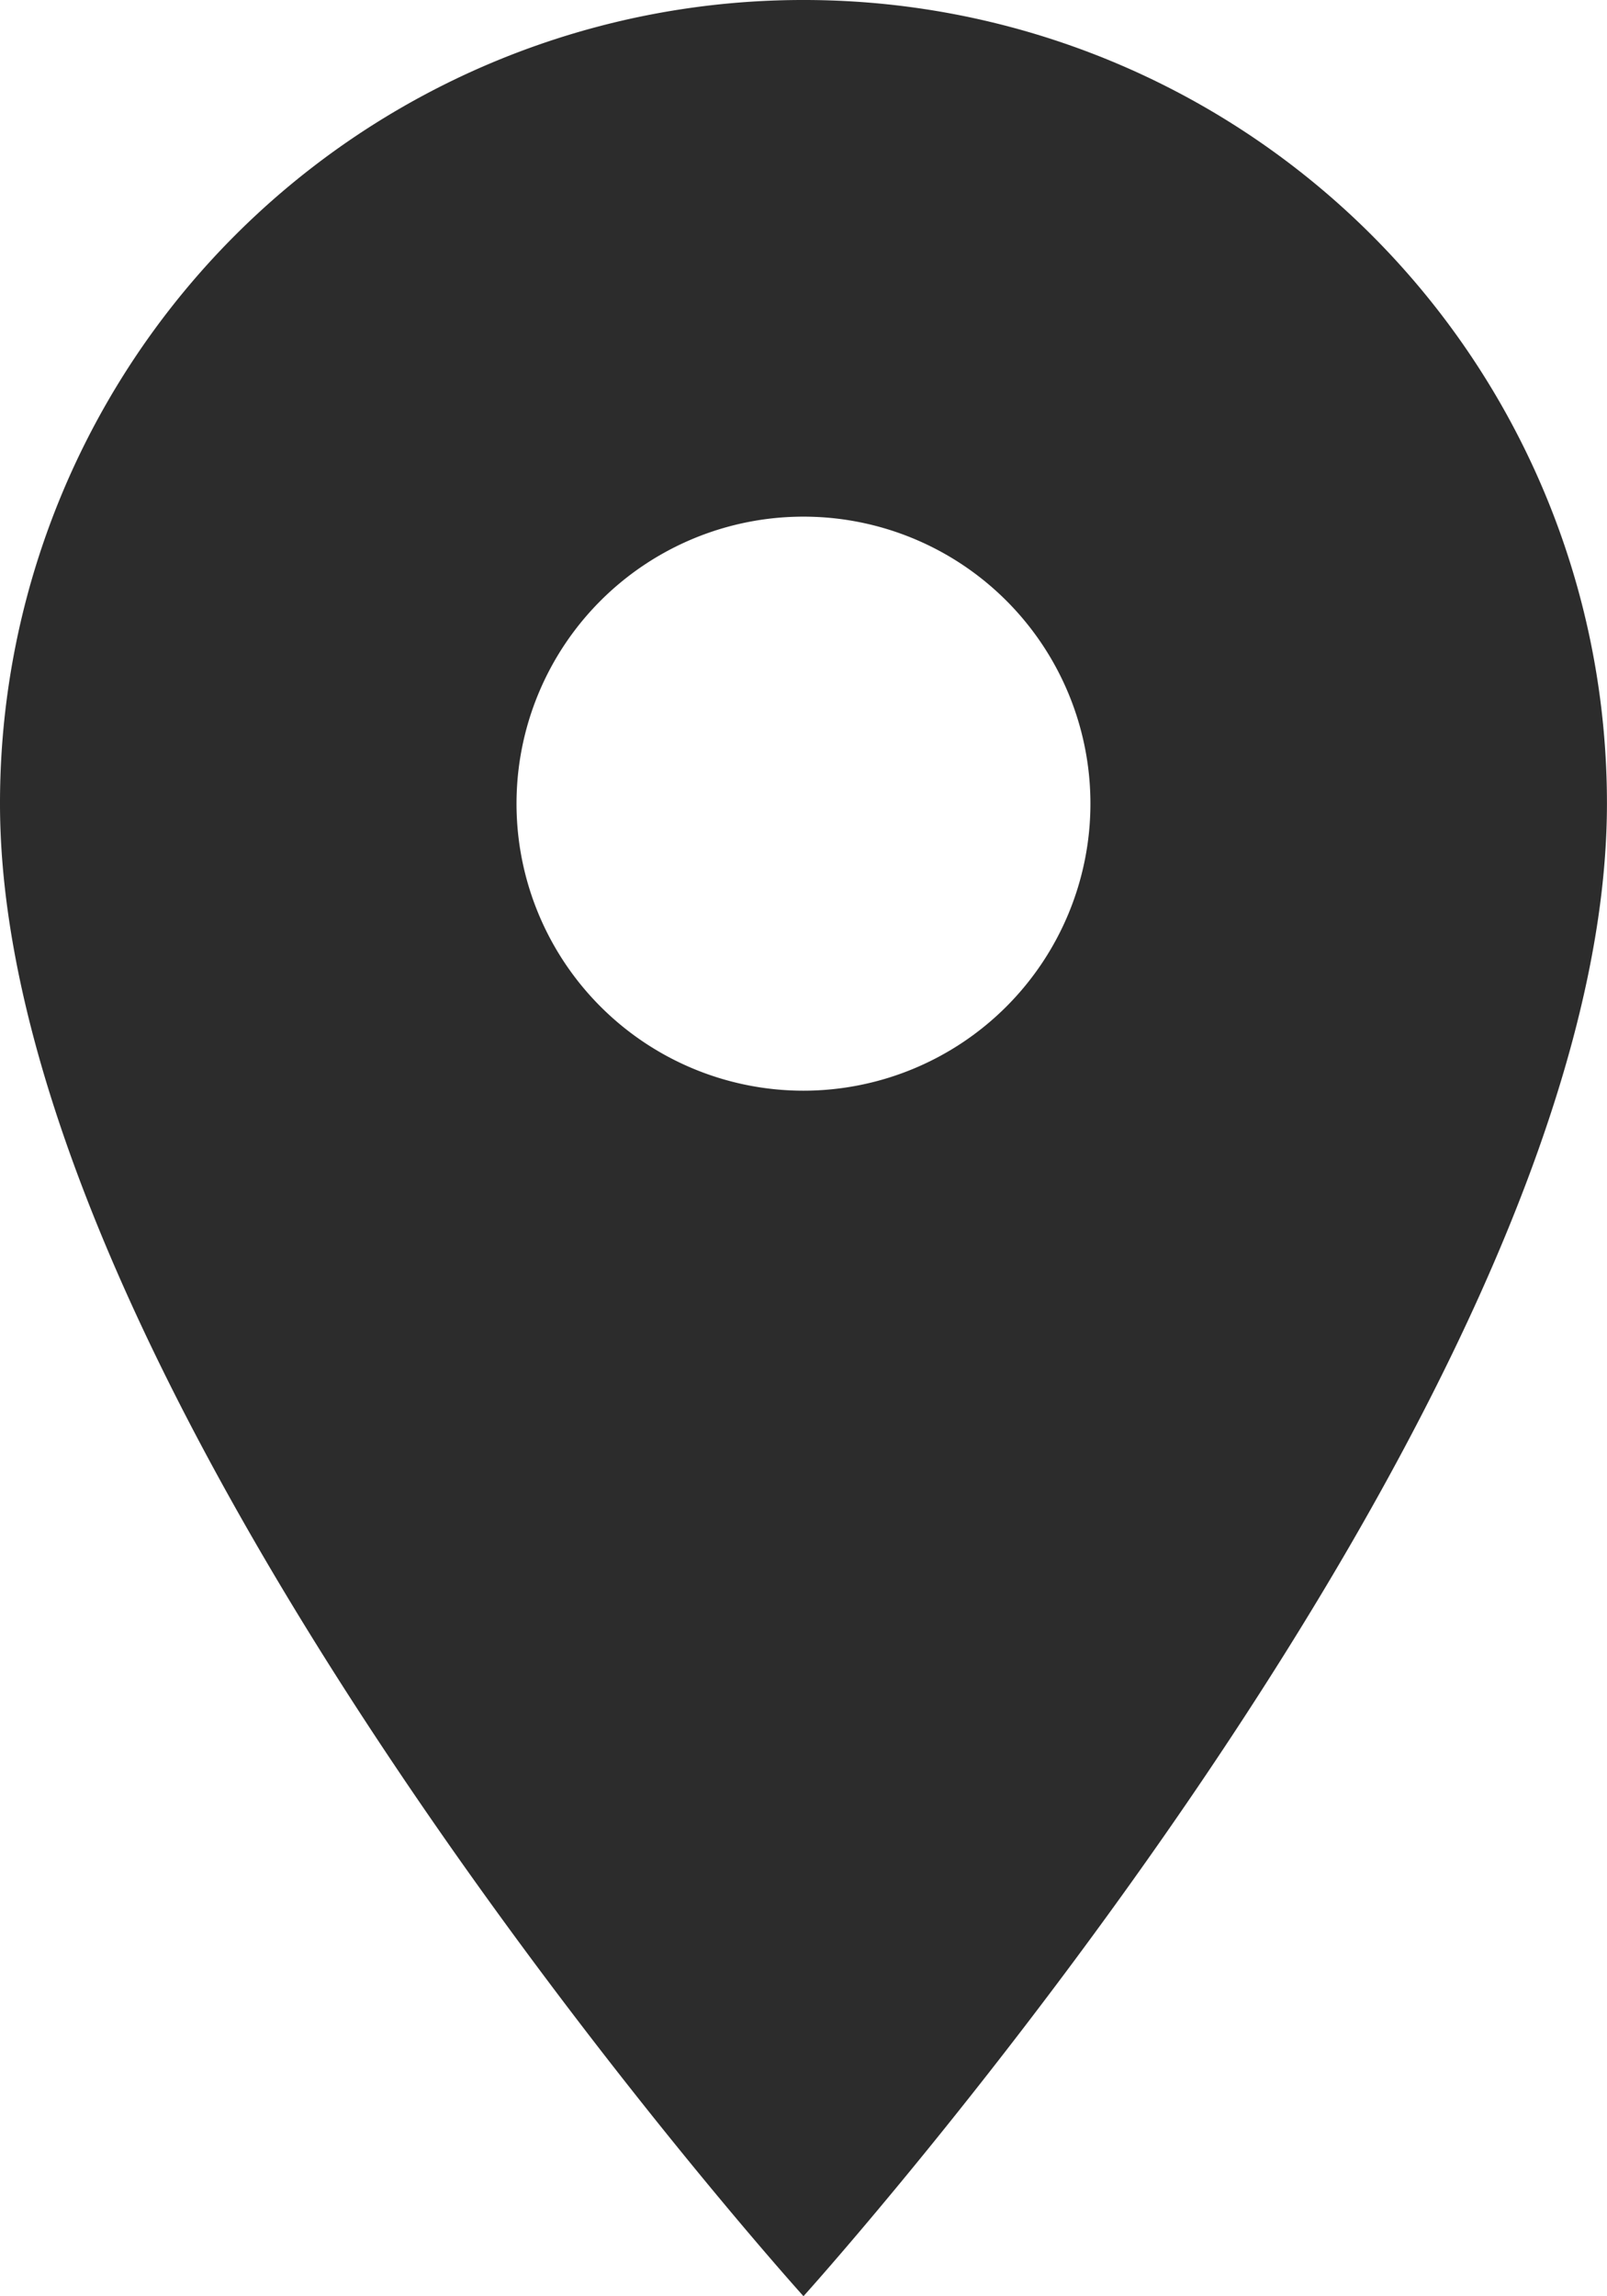 <svg xmlns="http://www.w3.org/2000/svg" width="28.701" height="41.001" viewBox="0 0 28.701 41.001">
  <path id="Icon_material-location-on" data-name="Icon material-location-on" d="M21.85,3A14.34,14.34,0,0,0,7.5,17.35C7.5,28.113,21.85,44,21.85,44S36.2,28.113,36.2,17.35A14.34,14.34,0,0,0,21.85,3Zm0,19.475a5.125,5.125,0,1,1,5.125-5.125A5.127,5.127,0,0,1,21.85,22.475Z" transform="translate(-7.5 -3)" fill="#2c2c2c"/>
</svg>
